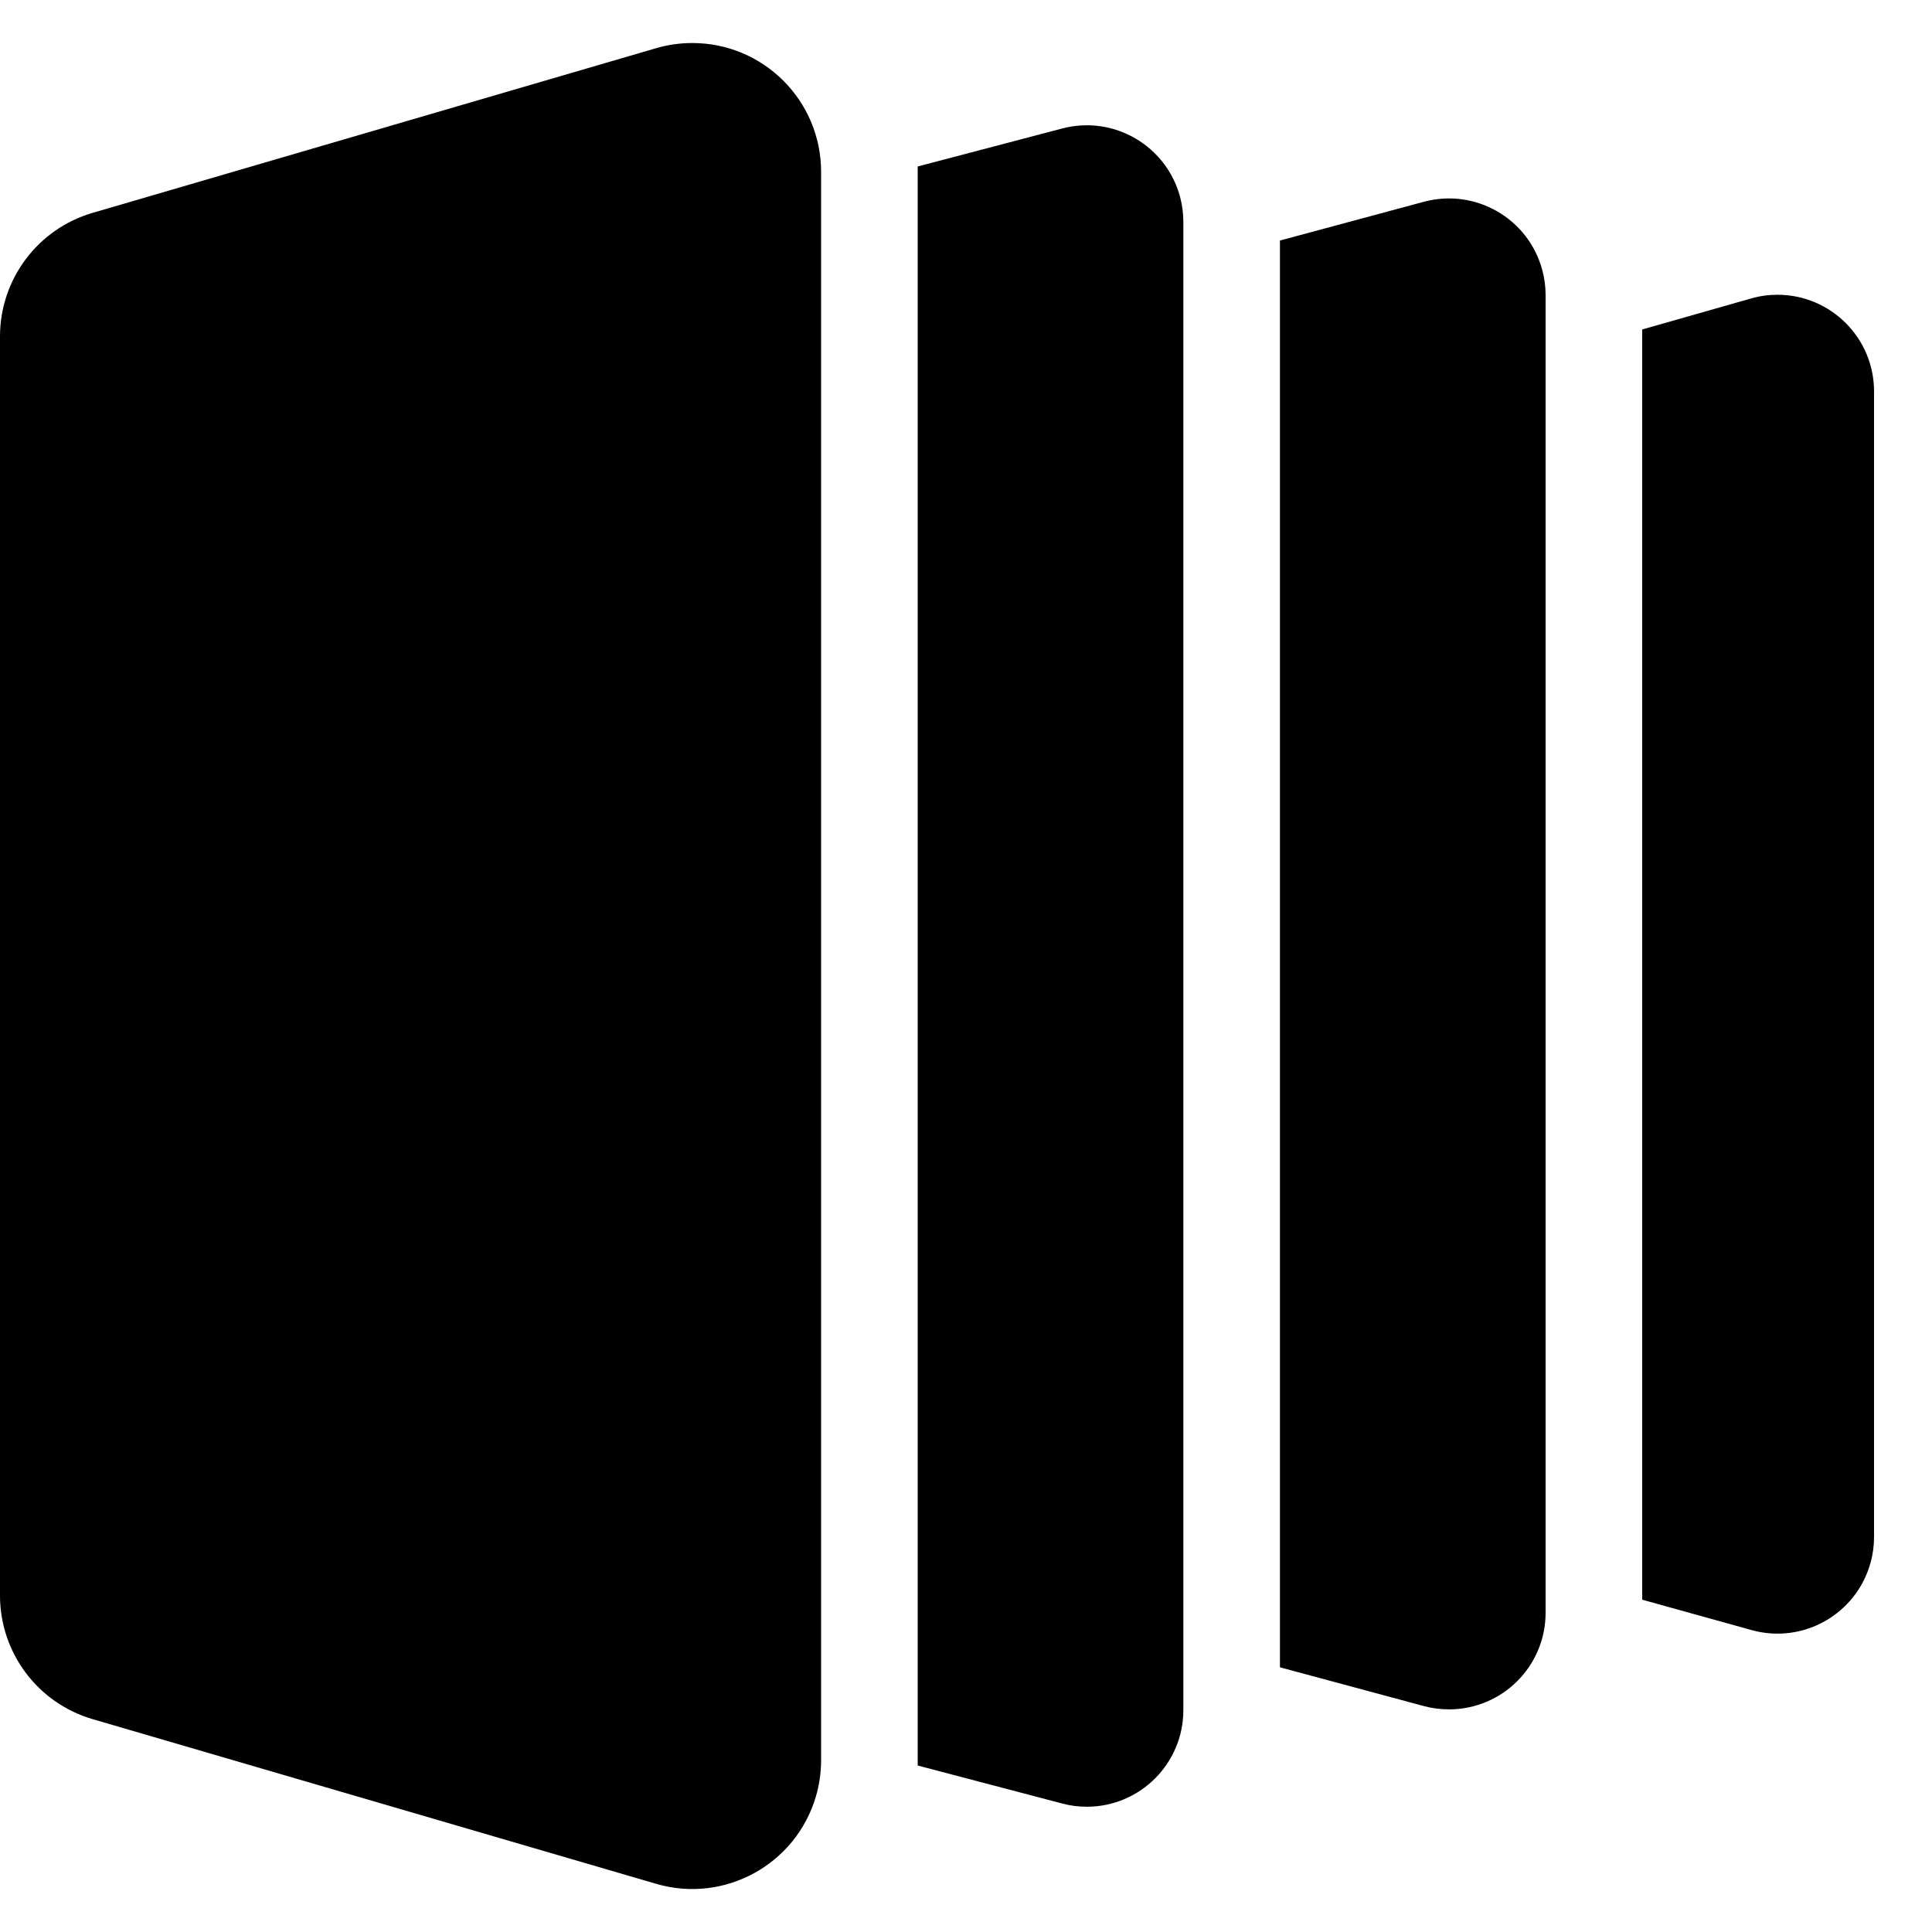 <?xml version="1.0" encoding="UTF-8"?>
<svg width="30px" height="30px" viewBox="0 0 30 30" version="1.1" xmlns="http://www.w3.org/2000/svg" xmlns:xlink="http://www.w3.org/1999/xlink">
    <!-- Generator: Sketch 52.4 (67378) - http://www.bohemiancoding.com/sketch -->
    <title>节目管理</title>
    <desc>Created with Sketch.</desc>
    <g id="Design" stroke="none" stroke-width="1" fill-rule="evenodd">
        <g id="02-02内容管理-节目列表-更多筛选" transform="translate(-30, -140)">
            <g id="节目管理" transform="translate(30, 140)">
                <path d="M25.5,5.116 L27.189,4.635 C27.323,4.596 27.461,4.577 27.6,4.577 C28.429,4.577 29.1,5.249 29.1,6.077 L29.1,23.867 C29.1,24.002 29.082,24.137 29.045,24.268 C28.824,25.066 27.997,25.534 27.199,25.312 L25.5,24.84 L25.5,5.116 Z" id="Combined-Shape"></path>
                <path d="M19.875,25.89 L19.875,3.735 L22.11,3.133 C22.91,2.918 23.733,3.392 23.948,4.192 C23.983,4.319 24,4.45 24,4.582 L24,25.043 C24,25.872 23.328,26.543 22.5,26.543 C22.368,26.543 22.237,26.526 22.11,26.492 L19.875,25.89 Z" id="Combined-Shape"></path>
                <path d="M14.25,27.415 L14.25,2.585 L16.494,1.995 C17.295,1.784 18.115,2.263 18.326,3.064 C18.358,3.188 18.375,3.317 18.375,3.445 L18.375,26.555 C18.375,27.383 17.703,28.055 16.875,28.055 C16.746,28.055 16.618,28.038 16.494,28.005 L14.25,27.415 Z" id="Combined-Shape"></path>
                <path d="M10.189,0.748 L1.439,3.305 C0.586,3.554 3.35273921e-16,4.336 4.4408921e-16,5.224 L-1.55431223e-15,24.775 C1.32869327e-16,25.664 0.586,26.446 1.439,26.695 L10.189,29.252 C11.249,29.562 12.36,28.953 12.67,27.893 C12.723,27.711 12.75,27.522 12.75,27.332 L12.75,2.668 C12.75,1.563 11.855,0.668 10.75,0.668 C10.56,0.668 10.371,0.695 10.189,0.748 Z" id="Fill-4"></path>
            </g>
        </g>
    </g>
</svg>

